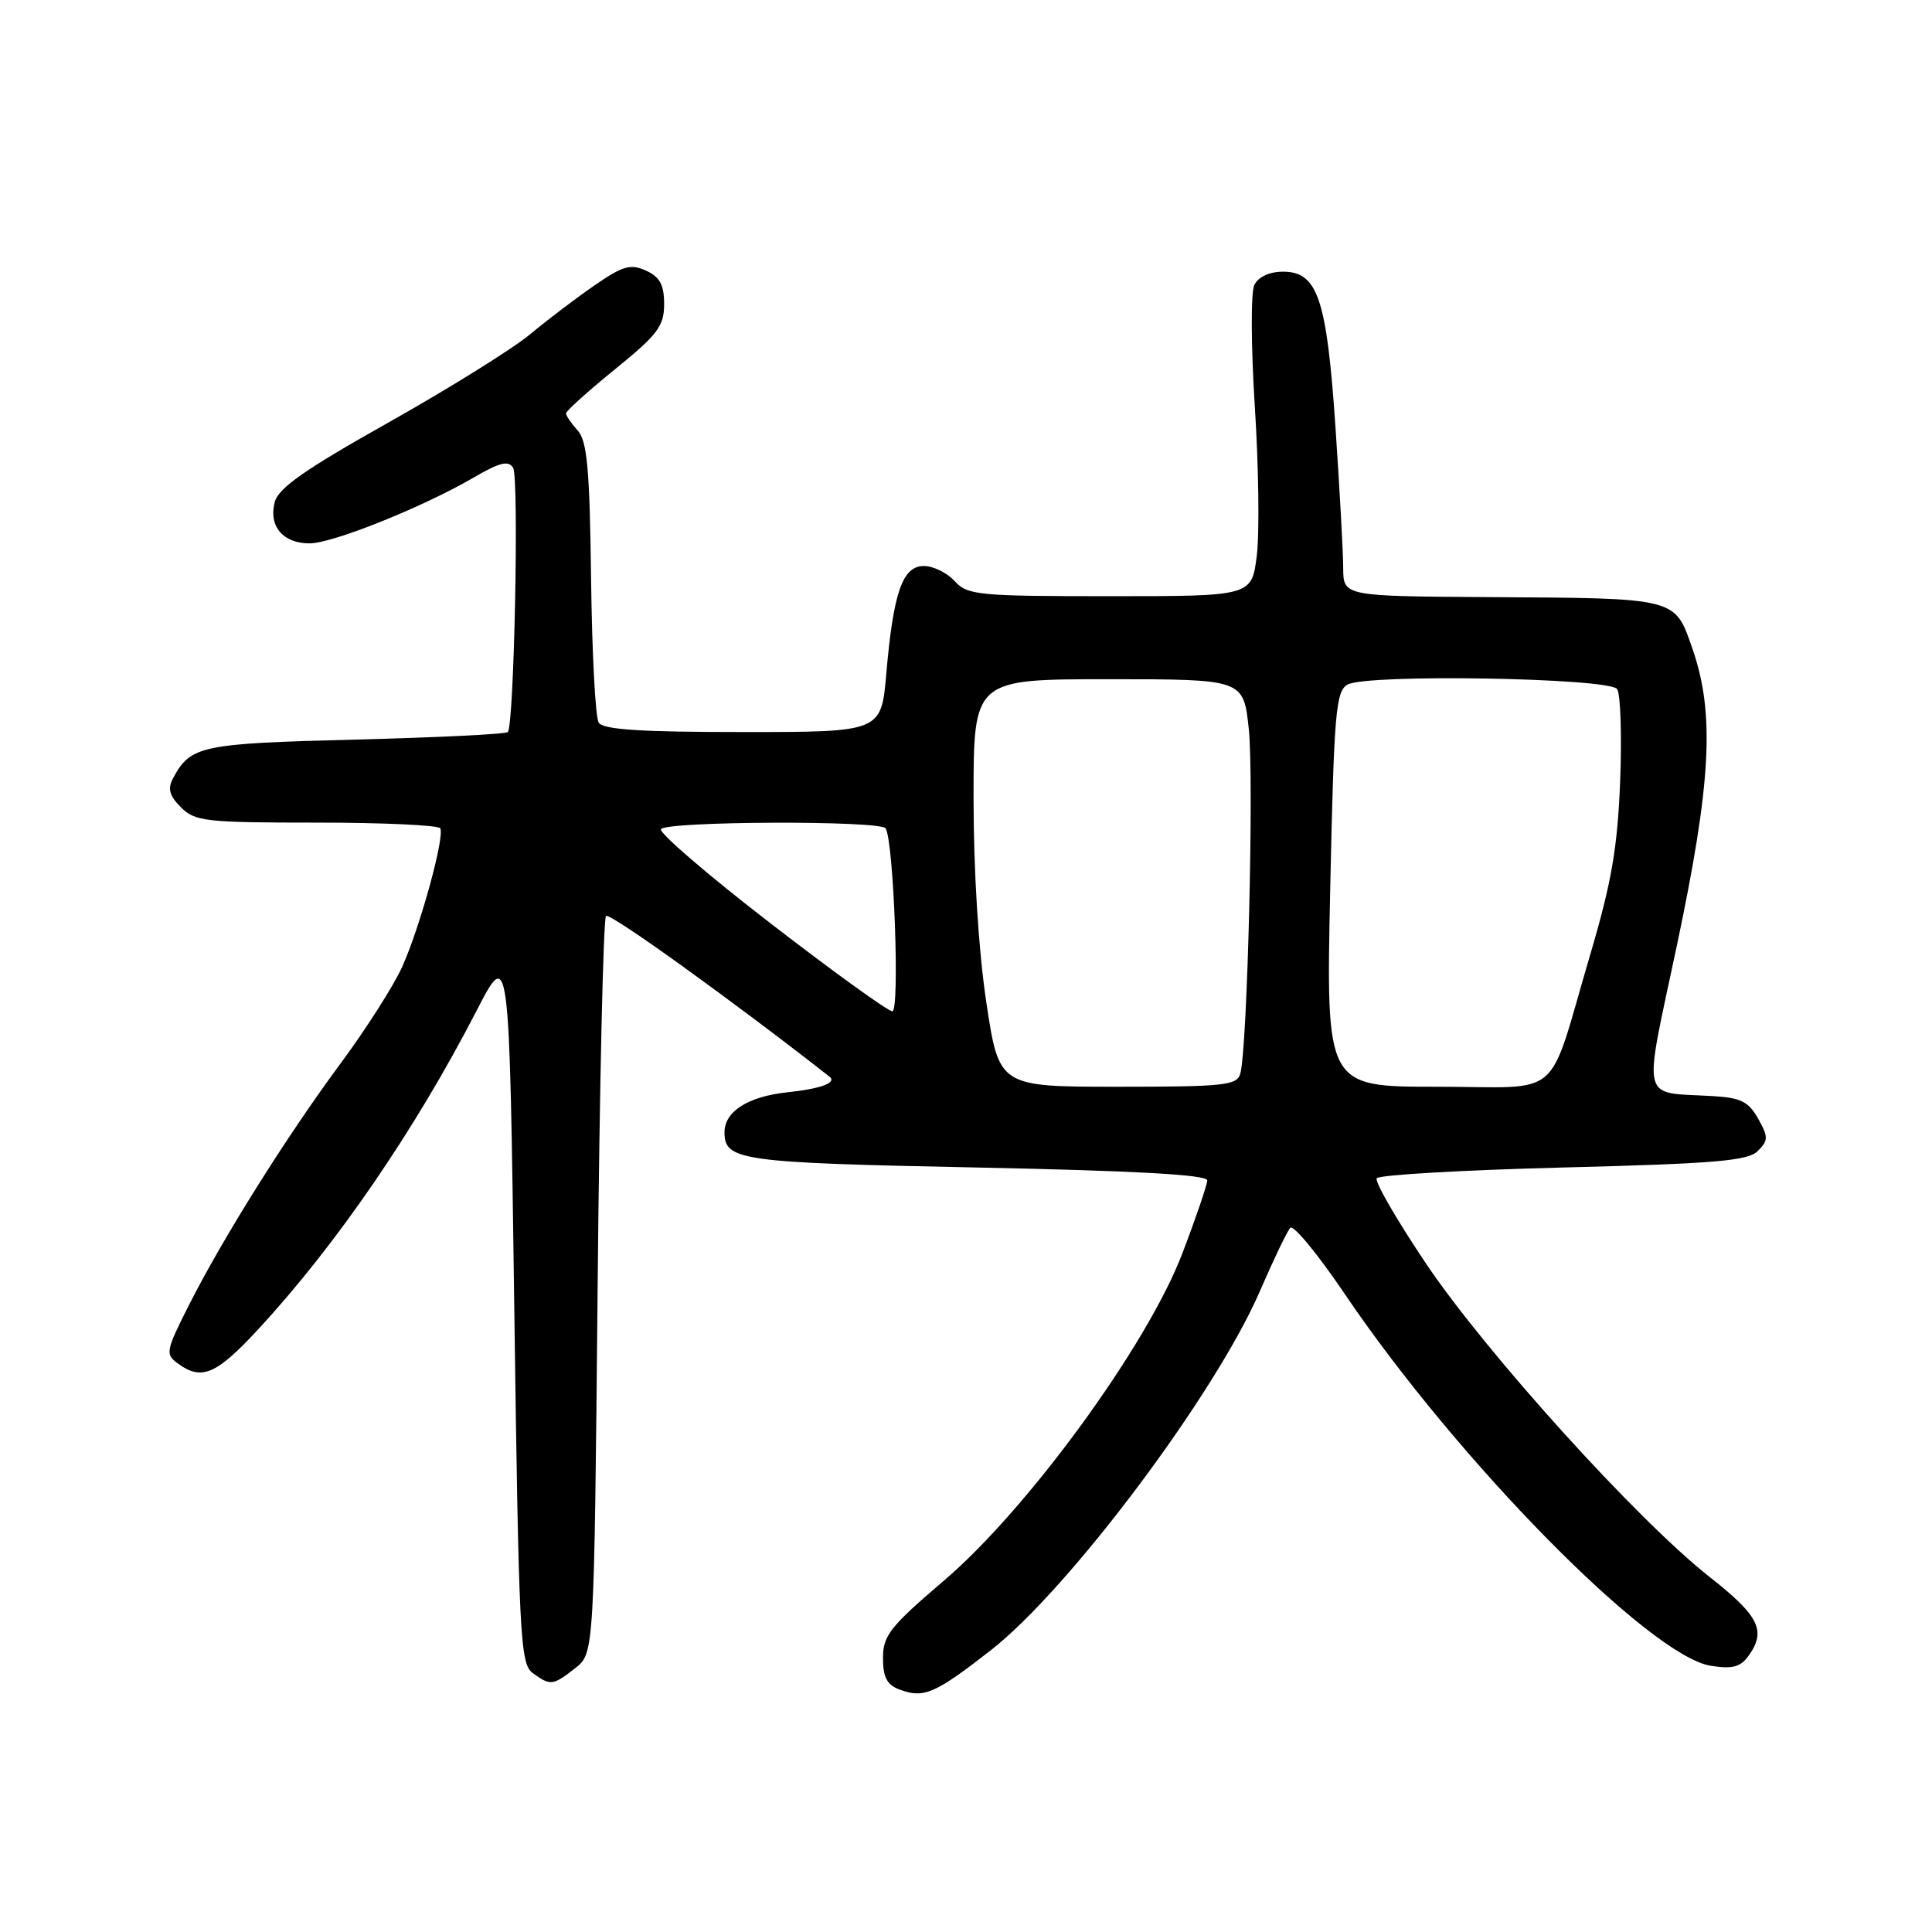 <?xml version="1.0" encoding="UTF-8" standalone="no"?>
<!DOCTYPE svg PUBLIC "-//W3C//DTD SVG 1.1//EN" "http://www.w3.org/Graphics/SVG/1.1/DTD/svg11.dtd" >
<svg xmlns="http://www.w3.org/2000/svg" xmlns:xlink="http://www.w3.org/1999/xlink" version="1.1" viewBox="0 0 256 256">
 <g >
 <path fill="currentColor"
d=" M 131.27 218.68 C 141.70 210.55 161.09 184.66 166.98 171.00 C 168.76 166.88 170.56 163.14 170.97 162.69 C 171.38 162.25 174.65 166.22 178.23 171.52 C 193.19 193.61 218.59 219.41 226.67 220.72 C 229.50 221.18 230.60 220.90 231.65 219.46 C 234.09 216.12 233.13 214.13 226.54 208.96 C 216.96 201.43 196.85 179.20 188.90 167.35 C 185.06 161.62 182.14 156.58 182.42 156.13 C 182.70 155.68 193.82 155.04 207.13 154.70 C 227.22 154.19 231.61 153.82 232.91 152.52 C 234.32 151.11 234.33 150.67 232.96 148.22 C 231.70 145.98 230.65 145.45 226.97 145.24 C 217.24 144.66 217.69 146.56 222.20 125.26 C 226.75 103.71 227.24 94.57 224.27 86.00 C 221.90 79.15 222.40 79.27 197.25 79.12 C 178.00 79.00 178.00 79.00 177.98 75.25 C 177.98 73.19 177.51 64.82 176.96 56.65 C 175.80 39.55 174.60 36.00 170.01 36.00 C 168.20 36.00 166.74 36.68 166.21 37.75 C 165.73 38.73 165.76 45.81 166.27 53.88 C 166.78 61.79 166.90 70.68 166.53 73.63 C 165.86 79.00 165.86 79.00 147.08 79.00 C 129.58 79.00 128.19 78.86 126.50 77.00 C 125.50 75.90 123.67 75.00 122.42 75.00 C 119.59 75.00 118.38 78.46 117.44 89.25 C 116.77 97.00 116.77 97.00 98.44 97.00 C 84.87 97.00 79.91 96.68 79.33 95.75 C 78.89 95.06 78.44 86.46 78.32 76.63 C 78.14 62.13 77.80 58.44 76.55 57.05 C 75.70 56.11 75.00 55.09 75.00 54.77 C 75.00 54.46 77.92 51.83 81.50 48.92 C 87.15 44.34 88.00 43.22 88.00 40.30 C 88.00 37.74 87.44 36.70 85.60 35.86 C 83.55 34.93 82.54 35.22 78.81 37.79 C 76.40 39.45 72.55 42.37 70.26 44.28 C 67.97 46.19 59.55 51.44 51.55 55.94 C 40.31 62.26 36.87 64.67 36.39 66.57 C 35.59 69.75 37.51 72.00 41.02 72.00 C 44.08 72.00 56.06 67.19 62.85 63.23 C 66.21 61.27 67.37 60.99 67.99 61.98 C 68.79 63.27 68.13 96.06 67.29 97.00 C 67.04 97.28 57.94 97.72 47.07 98.00 C 26.56 98.52 25.25 98.80 22.92 103.14 C 22.19 104.51 22.45 105.45 23.98 106.98 C 25.84 108.84 27.27 109.00 41.94 109.00 C 50.71 109.00 58.08 109.34 58.33 109.75 C 58.96 110.82 55.72 122.65 53.32 128.05 C 52.20 130.55 48.54 136.30 45.19 140.83 C 38.03 150.49 29.53 164.03 25.00 173.00 C 21.96 179.03 21.88 179.44 23.58 180.68 C 26.71 182.97 28.64 182.15 34.15 176.21 C 44.54 164.99 54.98 149.76 63.13 133.96 C 67.49 125.50 67.49 125.50 68.14 172.94 C 68.74 216.99 68.92 220.47 70.59 221.69 C 72.93 223.40 73.27 223.36 76.23 221.03 C 78.73 219.06 78.73 219.06 79.19 170.54 C 79.44 143.86 79.94 121.73 80.30 121.37 C 80.79 120.88 96.94 132.50 109.92 142.67 C 110.93 143.47 108.74 144.27 104.30 144.74 C 99.12 145.29 96.00 147.28 96.00 150.03 C 96.00 153.78 98.08 154.07 129.40 154.70 C 150.48 155.13 159.99 155.66 159.97 156.41 C 159.95 157.01 158.47 161.36 156.67 166.07 C 152.06 178.20 136.24 199.91 125.10 209.42 C 117.94 215.53 117.00 216.72 117.00 219.70 C 117.00 222.26 117.53 223.26 119.21 223.88 C 122.42 225.07 123.88 224.44 131.27 218.68 Z  M 130.68 132.73 C 129.65 125.84 129.00 115.36 129.00 105.73 C 129.00 90.00 129.00 90.00 146.88 90.00 C 164.77 90.00 164.77 90.00 165.47 96.59 C 166.17 103.11 165.29 138.87 164.35 142.25 C 163.91 143.82 162.26 144.00 148.12 144.00 C 132.37 144.00 132.37 144.00 130.68 132.73 Z  M 176.26 117.84 C 176.76 94.39 177.00 91.58 178.56 90.71 C 181.12 89.27 213.25 89.82 214.28 91.31 C 214.73 91.97 214.91 97.45 214.68 103.50 C 214.33 112.32 213.55 116.88 210.71 126.50 C 204.90 146.17 207.42 144.00 190.37 144.00 C 175.70 144.00 175.70 144.00 176.26 117.84 Z  M 102.13 122.37 C 93.83 115.97 87.29 110.35 87.58 109.87 C 88.24 108.80 116.70 108.70 117.35 109.76 C 118.43 111.50 119.25 134.00 118.24 134.00 C 117.67 134.00 110.42 128.77 102.13 122.37 Z "/>
</g>
</svg>